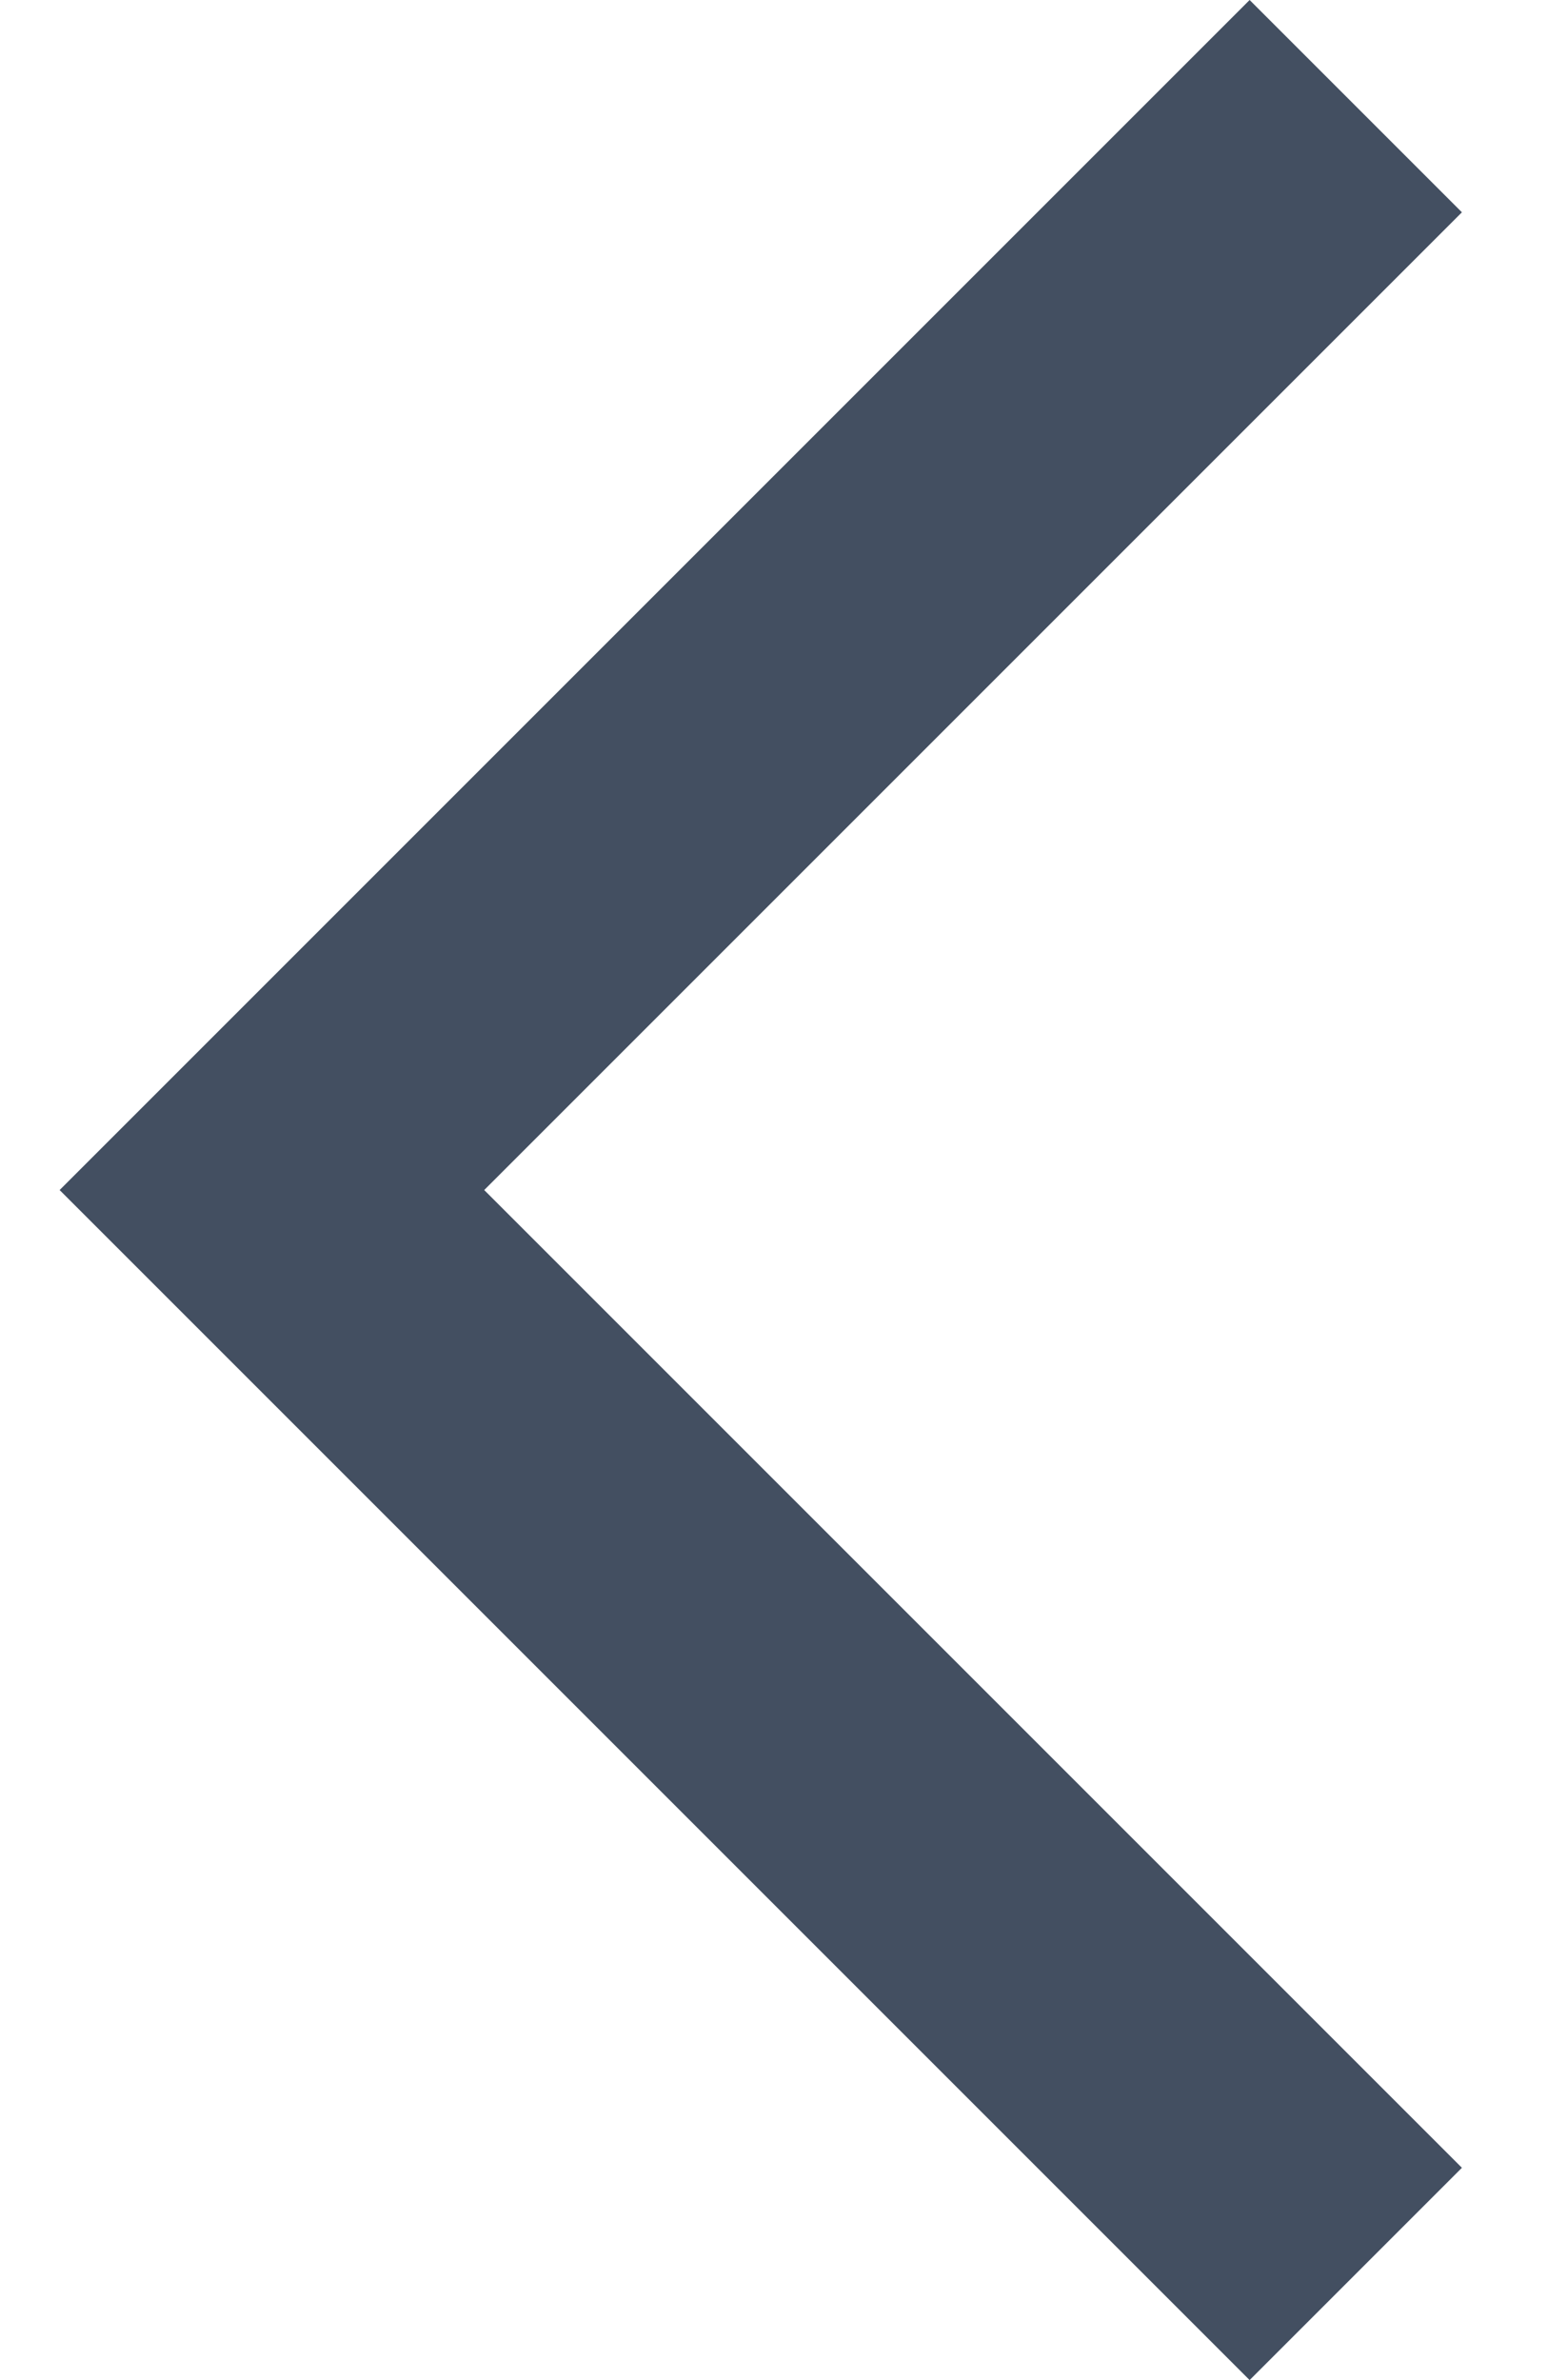 <svg width="13" height="20" viewBox="0 0 13 20" fill="none" xmlns="http://www.w3.org/2000/svg">
<path d="M4.069 10L12.285 1.784L10.501 0L0.501 10L10.501 20L12.285 18.216L4.069 10Z" fill="#434F61"/>
</svg>

